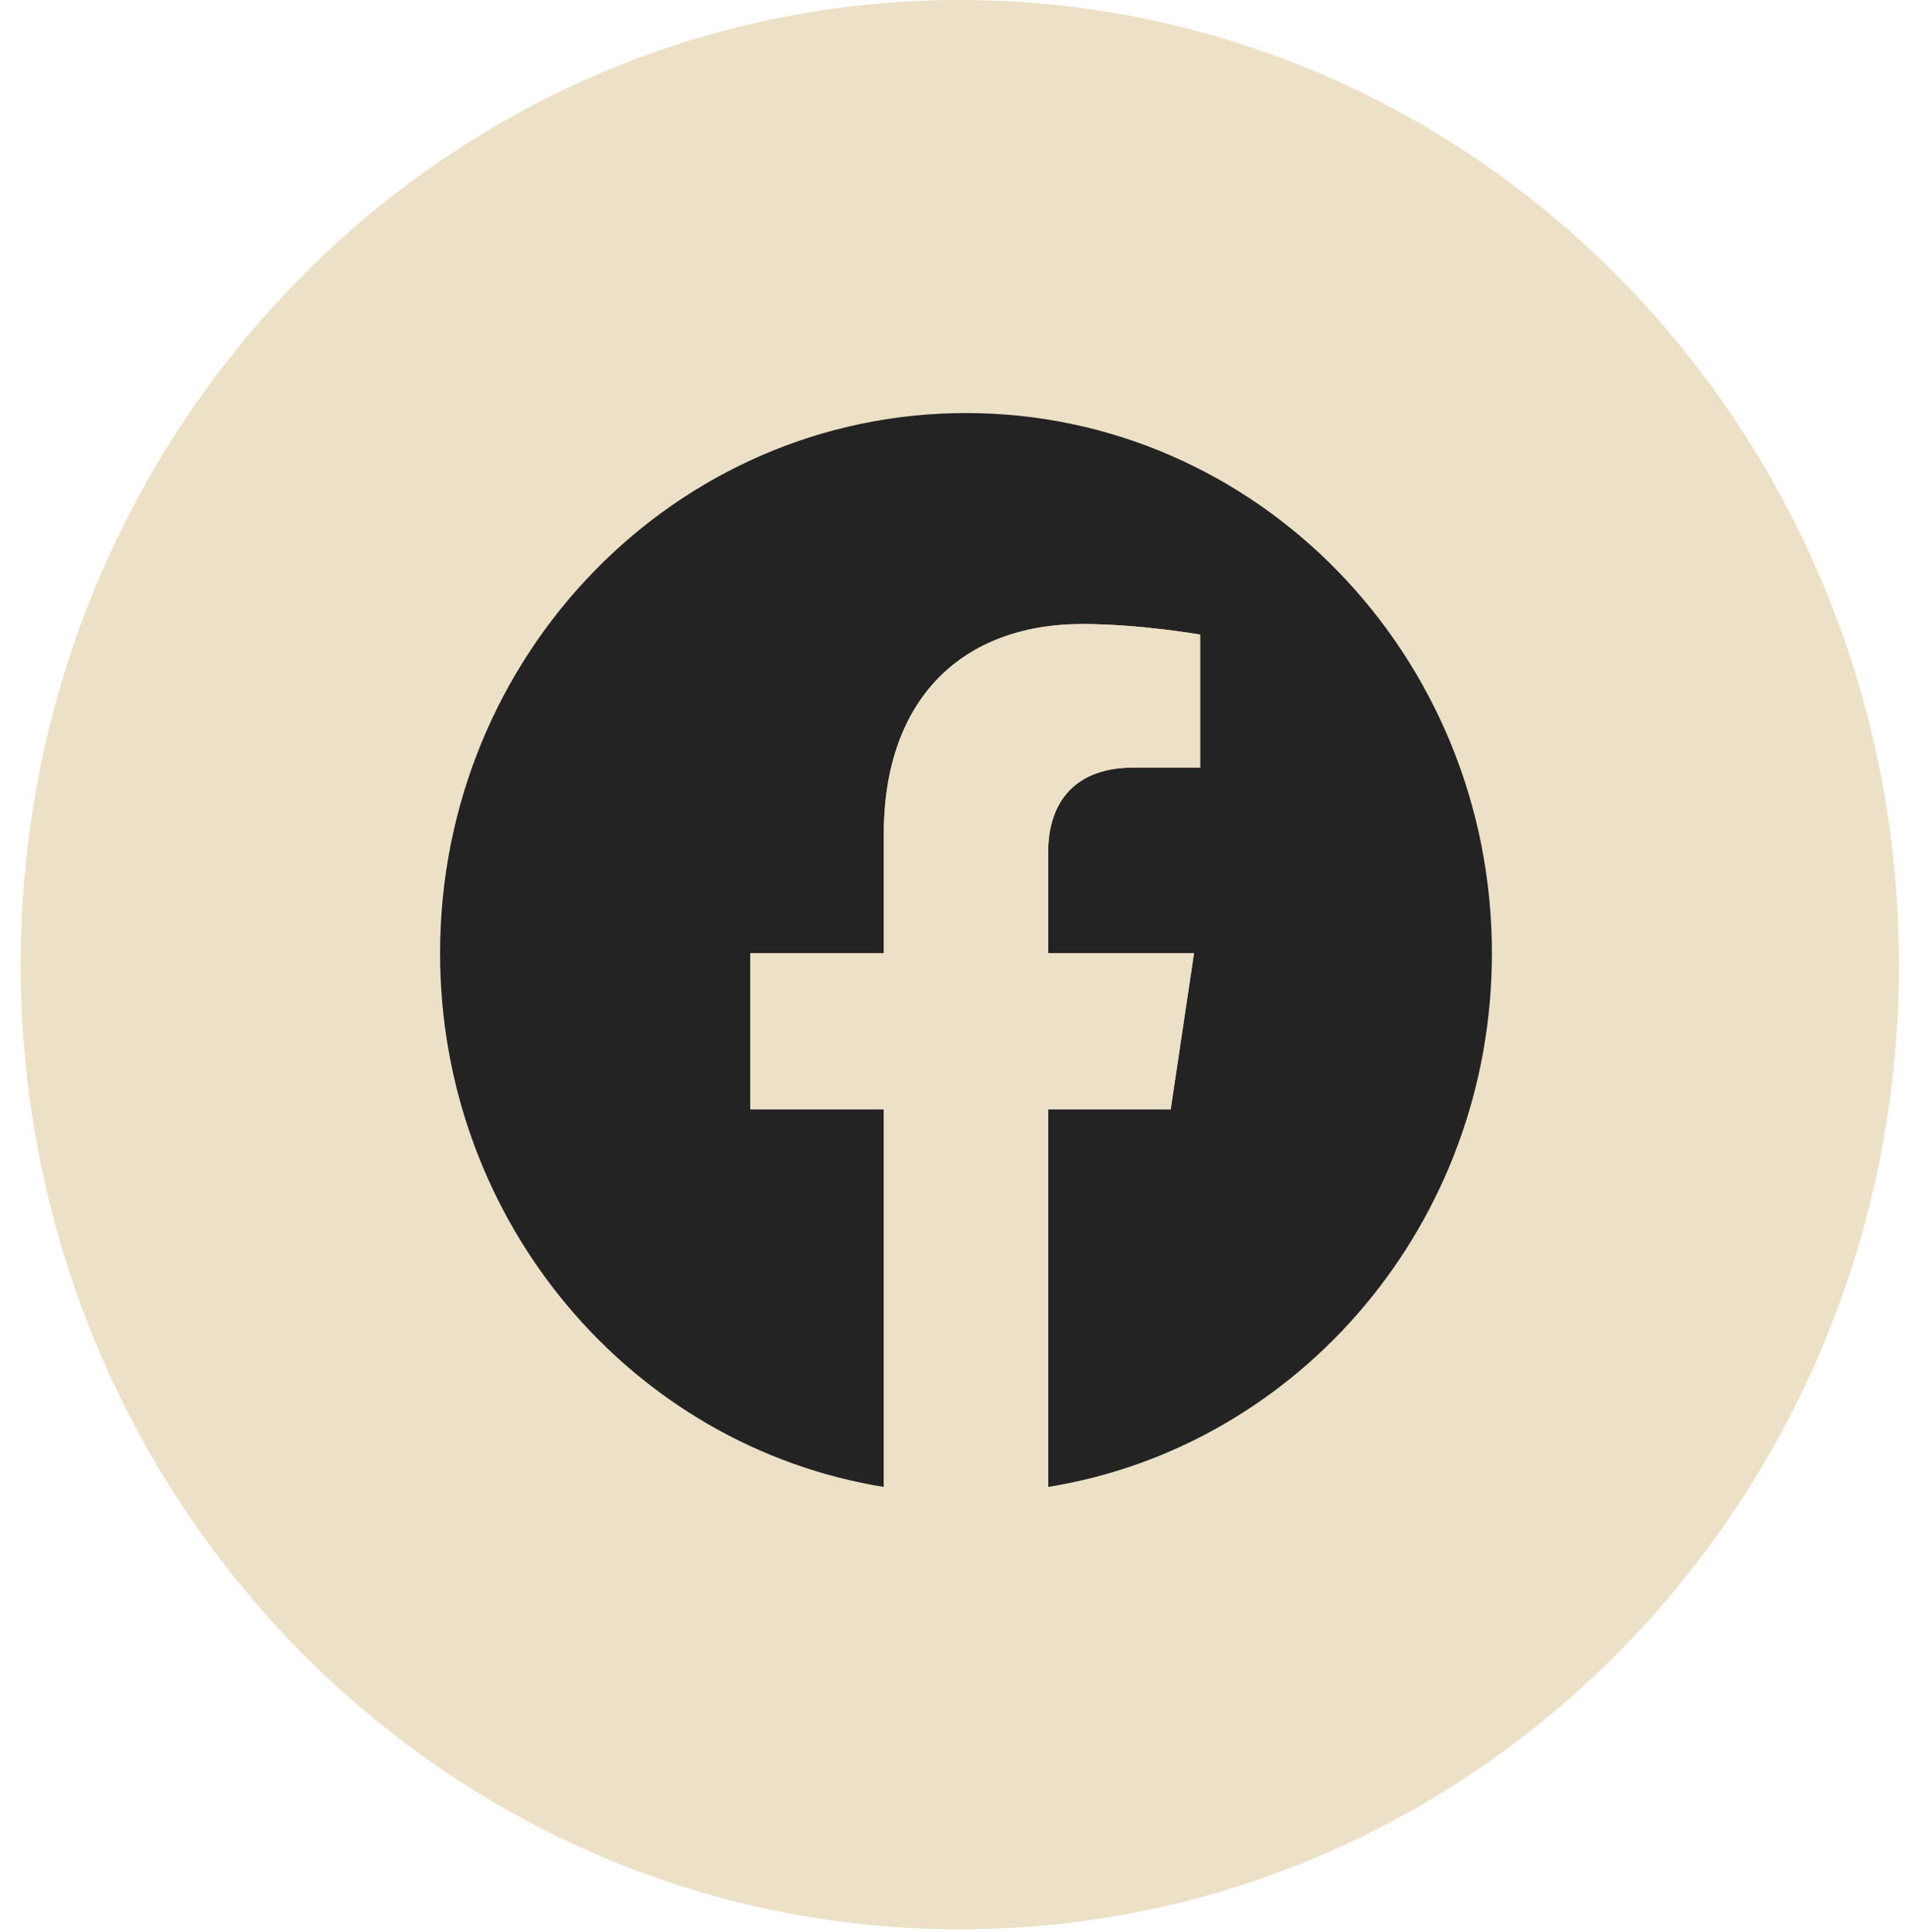 <svg width="74" height="75" viewBox="0 0 74 75" fill="none" xmlns="http://www.w3.org/2000/svg">
<path d="M73.727 37.451C73.727 58.135 57.403 74.903 37.265 74.903C17.128 74.903 0.804 58.135 0.804 37.451C0.804 16.768 17.128 0 37.265 0C57.403 0 73.727 16.768 73.727 37.451Z" fill="#ECE0C7"/>
<path d="M57.923 37.008C57.923 25.426 48.781 16.036 37.504 16.036C26.228 16.036 17.086 25.425 17.086 37.008C17.086 47.477 24.553 56.153 34.314 57.727V43.071H29.13V37.008H34.314V32.388C34.314 27.132 37.362 24.228 42.026 24.228C44.26 24.228 46.597 24.638 46.597 24.638V29.799H44.022C41.486 29.799 40.695 31.416 40.695 33.074V37.008H46.358L45.452 43.071H40.695V57.727C50.456 56.153 57.923 47.477 57.923 37.008Z" fill="#232323"/>
<path d="M45.451 43.07L46.356 37.008H40.694V33.074C40.694 31.415 41.485 29.798 44.021 29.798H46.596V24.637C46.596 24.637 44.259 24.227 42.025 24.227C37.361 24.227 34.313 27.131 34.313 32.387V37.008H29.128V43.07H34.313V57.726C35.368 57.896 36.435 57.981 37.503 57.981C38.571 57.981 39.638 57.896 40.694 57.726V43.07H45.451Z" fill="#ECE0C7"/>
</svg>
